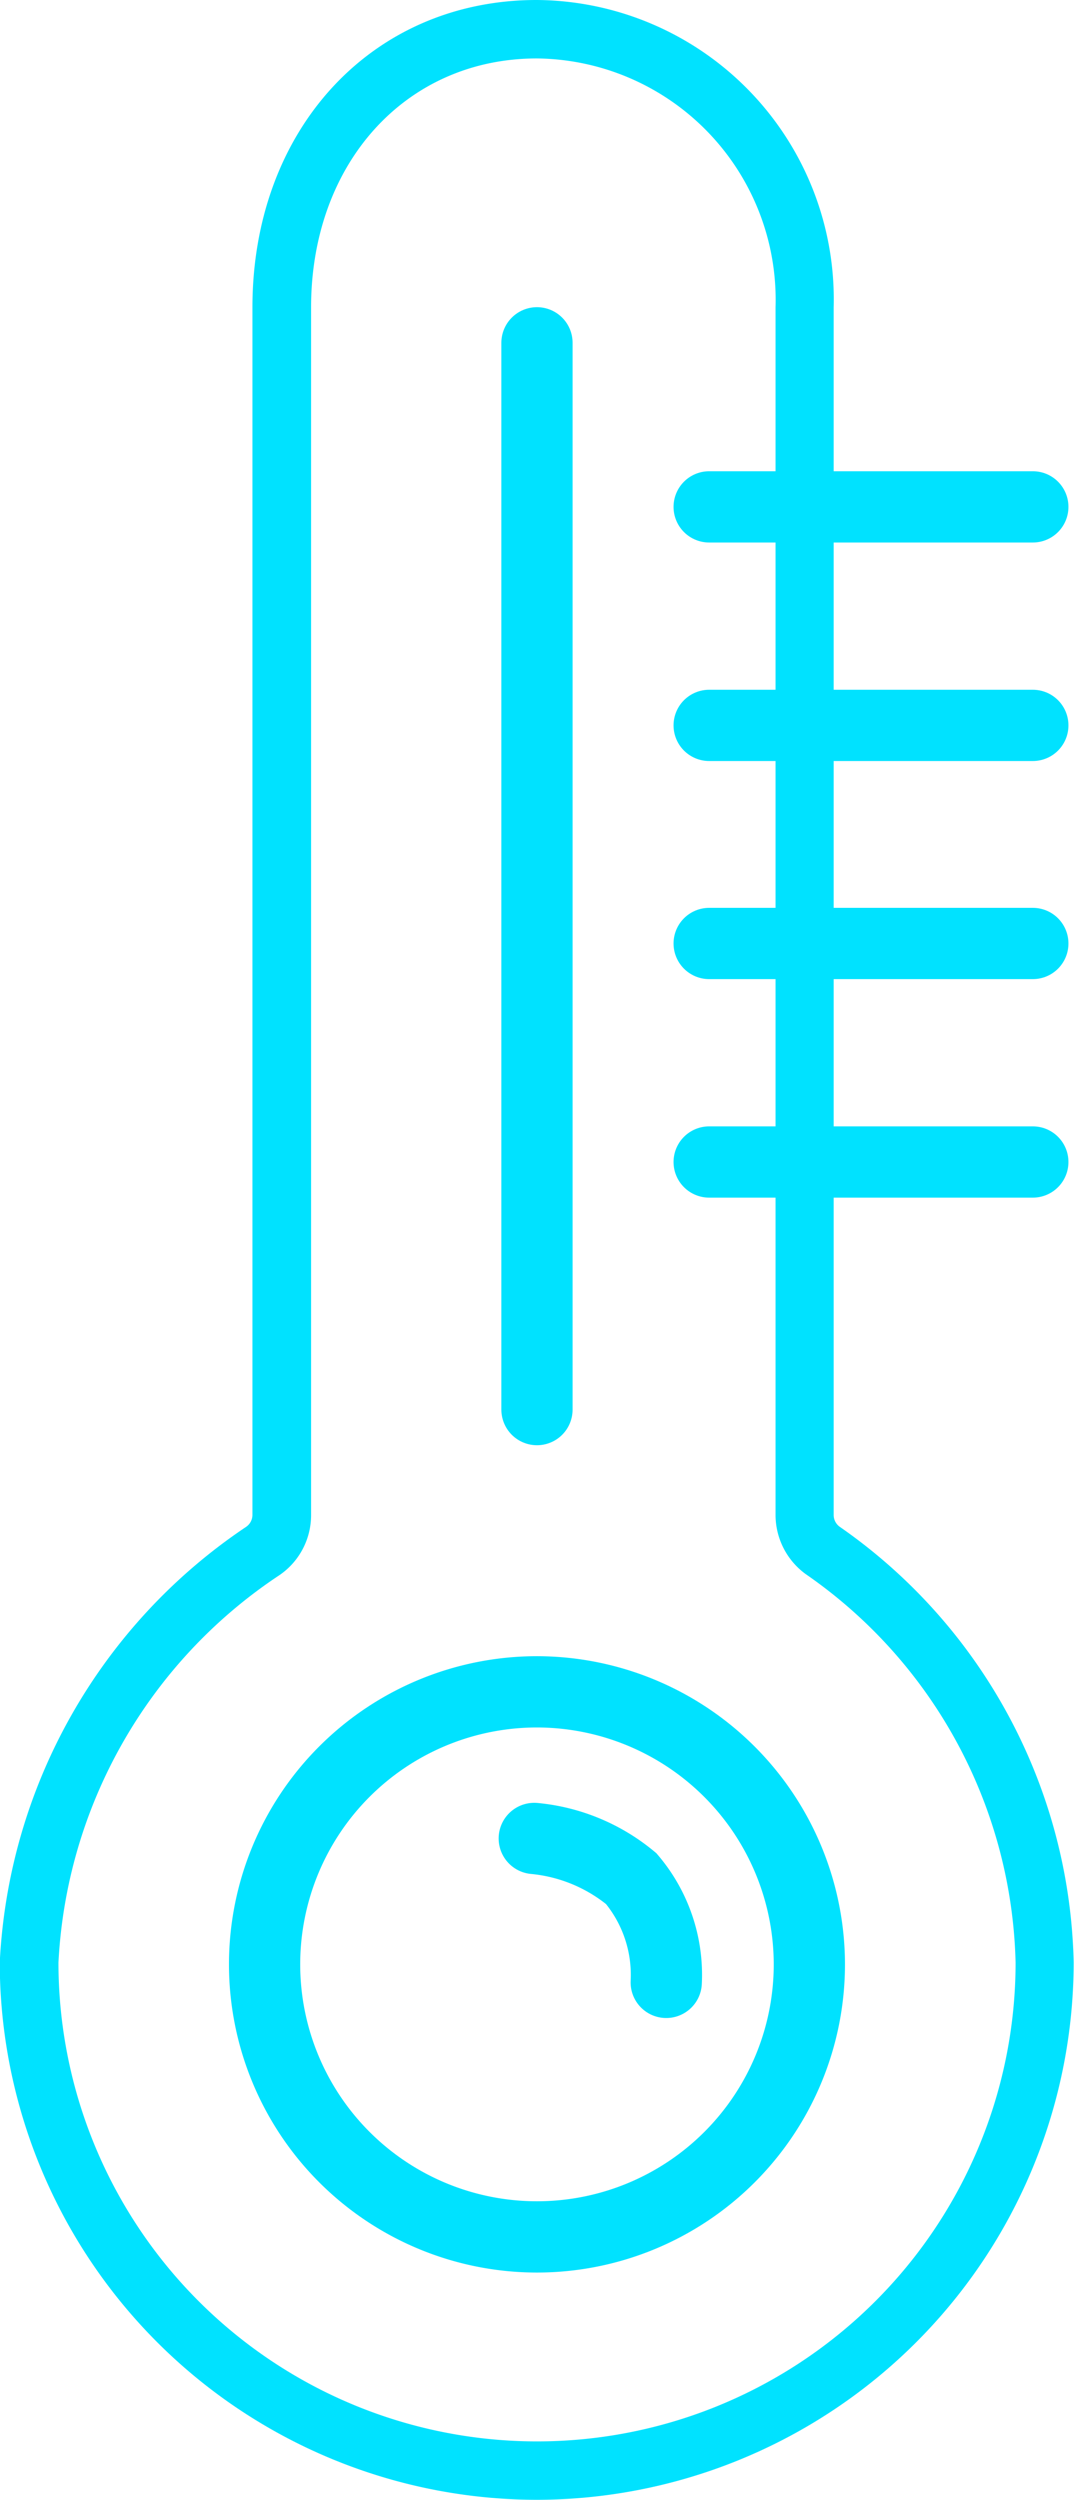 <svg xmlns="http://www.w3.org/2000/svg" width="22.617" height="52.612" viewBox="0 0 22.617 52.612">
  <g id="Group_3812" data-name="Group 3812" transform="translate(-66.005 -369.598)" style="isolation: isolate">
    <g id="Group_3811" data-name="Group 3811" transform="translate(66.005 369.598)">
      <path id="Path_6624" data-name="Path 6624" d="M77.312,422.21A11.321,11.321,0,0,1,66,410.9a11.721,11.721,0,0,1,5.182-9.163.306.306,0,0,0,.139-.256V376.068c0-3.749,2.518-6.47,5.986-6.47a6.3,6.3,0,0,1,6.254,6.47v25.416a.305.305,0,0,0,.127.247,11.465,11.465,0,0,1,4.927,9.171A11.321,11.321,0,0,1,77.312,422.21Zm0-51.382c-2.756,0-4.756,2.2-4.756,5.241v25.415a1.528,1.528,0,0,1-.705,1.291,10.412,10.412,0,0,0-4.615,8.128,10.078,10.078,0,1,0,20.156,0,10.235,10.235,0,0,0-4.419-8.175,1.541,1.541,0,0,1-.636-1.243V376.068A5.081,5.081,0,0,0,77.312,370.828Z" transform="translate(-66.005 -369.598)" fill="#00e2ff"/>
    </g>
    <path id="Path_6625" data-name="Path 6625" d="M78.519,412.912a5.736,5.736,0,1,0,5.736,5.736A5.743,5.743,0,0,0,78.519,412.912Z" transform="translate(-1.206 -7.707)" fill="none" stroke="#00e2ff" stroke-linecap="round" stroke-linejoin="round" stroke-width="1.5"/>
    <line id="Line_1271" data-name="Line 1271" y2="22.452" transform="translate(77.313 376.813)" fill="none" stroke="#00e2ff" stroke-linecap="round" stroke-miterlimit="10" stroke-width="1.5"/>
    <line id="Line_1272" data-name="Line 1272" x2="6.816" transform="translate(80.939 380.266)" fill="none" stroke="#00e2ff" stroke-linecap="round" stroke-linejoin="round" stroke-width="1.5"/>
    <line id="Line_1273" data-name="Line 1273" x2="6.816" transform="translate(80.939 384.865)" fill="none" stroke="#00e2ff" stroke-linecap="round" stroke-linejoin="round" stroke-width="1.5"/>
    <line id="Line_1274" data-name="Line 1274" x2="6.816" transform="translate(80.939 389.455)" fill="none" stroke="#00e2ff" stroke-linecap="round" stroke-linejoin="round" stroke-width="1.5"/>
    <line id="Line_1275" data-name="Line 1275" x2="6.816" transform="translate(80.939 394.054)" fill="none" stroke="#00e2ff" stroke-linecap="round" stroke-linejoin="round" stroke-width="1.5"/>
    <path id="Path_6626" data-name="Path 6626" d="M79.691,416.666a3.753,3.753,0,0,1,2.042.846,3.136,3.136,0,0,1,.737,2.183" transform="translate(-2.435 -8.375)" fill="none" stroke="#00e2ff" stroke-linecap="round" stroke-miterlimit="10" stroke-width="1.5"/>
  </g>
</svg>
